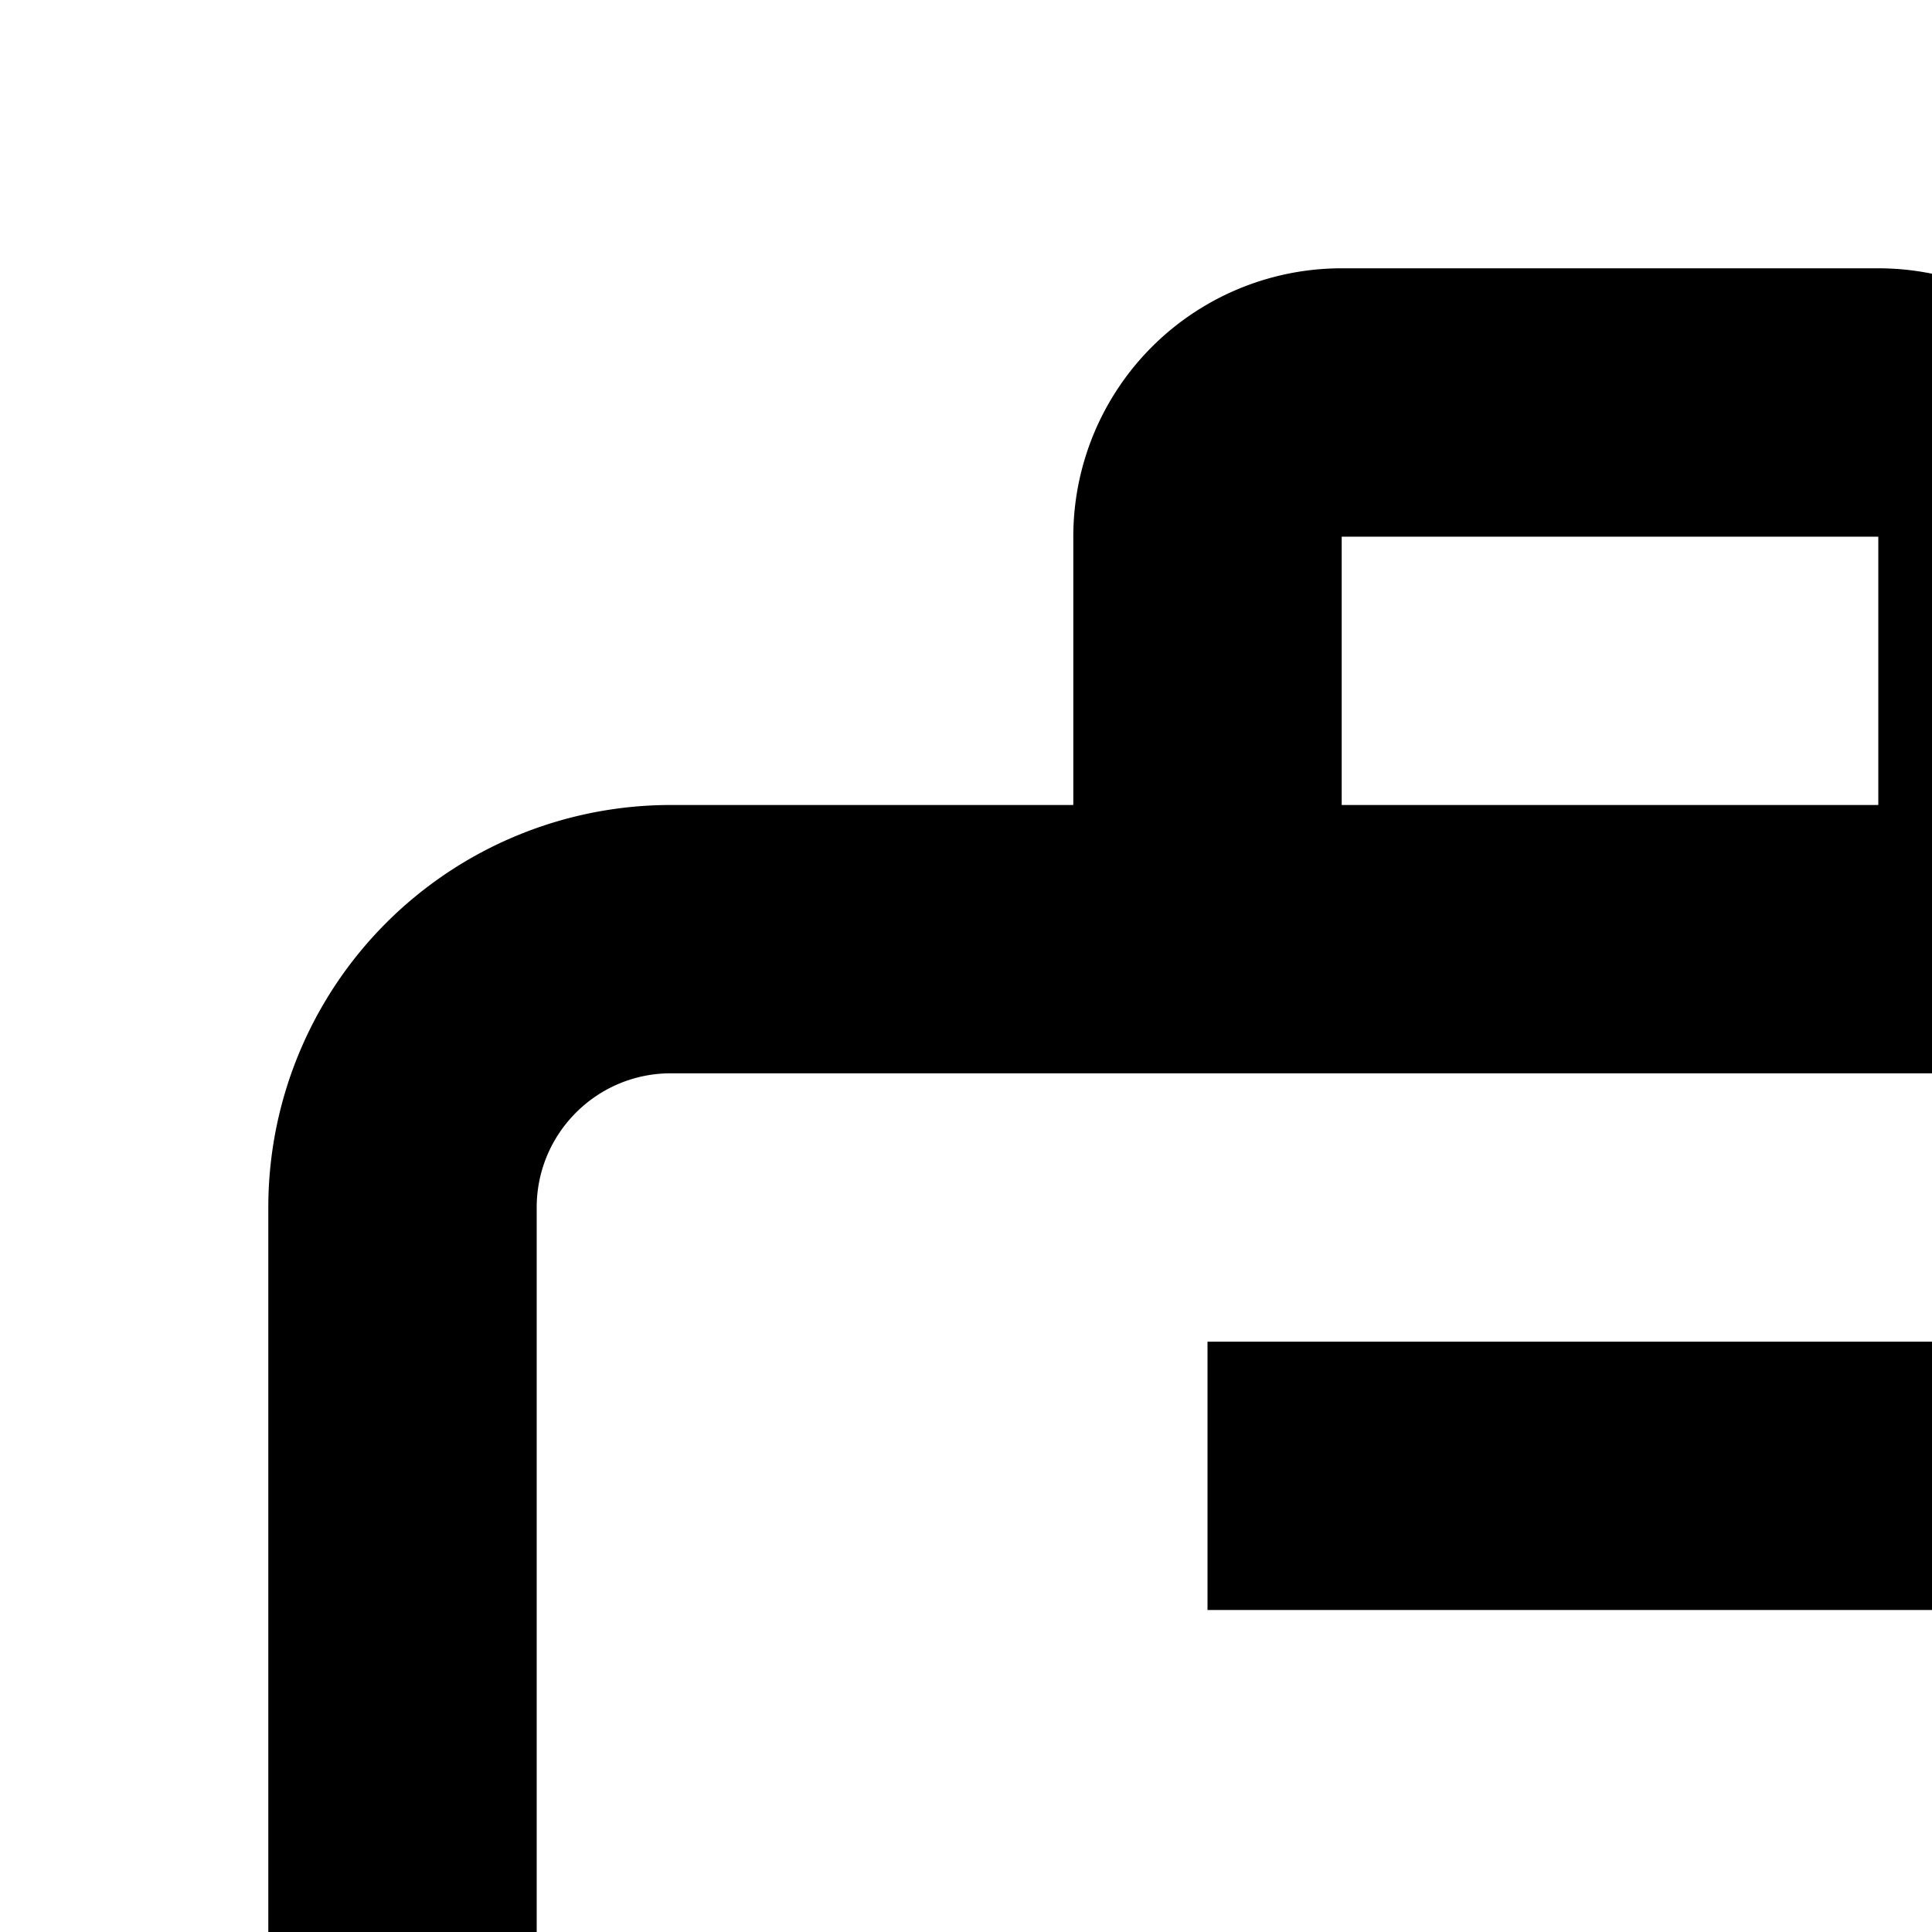 <svg viewBox="0 0 24 24" xmlns="http://www.w3.org/2000/svg"><path d="M25 16.667H15V20h10v-3.333z"></path><path fill-rule="evenodd" d="M16.667 3.333a3.333 3.333 0 00-3.334 3.334V10h-5a5 5 0 00-5 5v15a5 5 0 005 5h23.334a5 5 0 005-5V15a5 5 0 00-5-5h-5V6.667a3.333 3.333 0 00-3.334-3.334h-6.666zm6.666 3.334V10h-6.666V6.667h6.666zM6.667 15v15c0 .92.746 1.667 1.666 1.667h23.334c.92 0 1.666-.747 1.666-1.667V15c0-.92-.746-1.667-1.666-1.667H8.333c-.92 0-1.666.747-1.666 1.667z"></path></svg>
